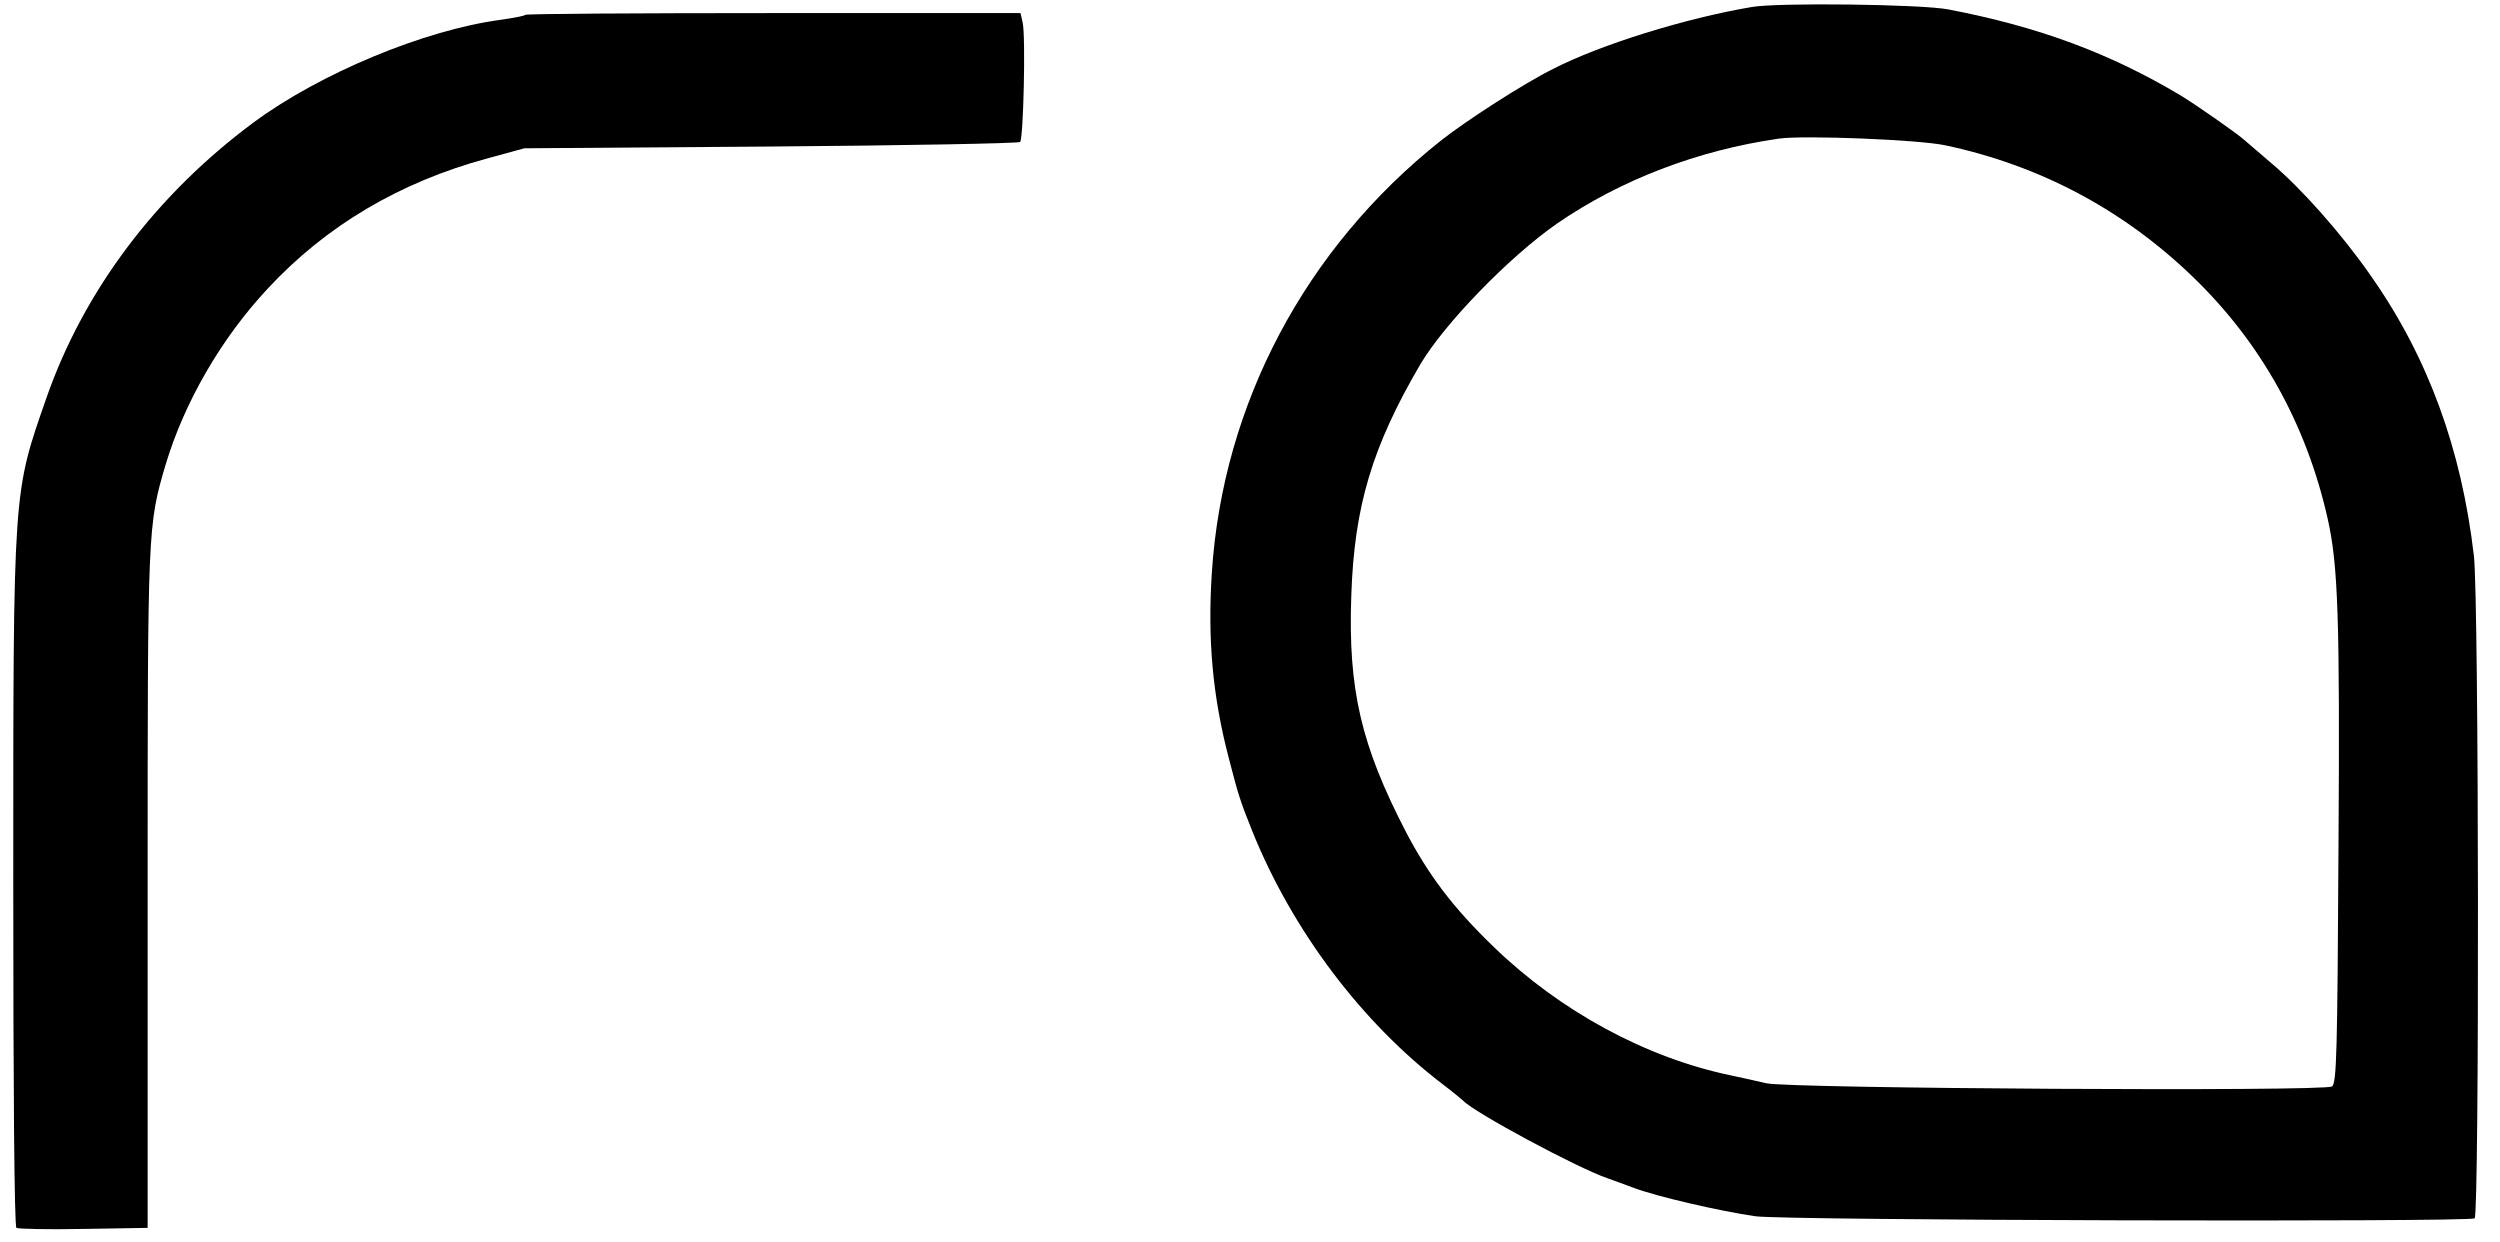 <?xml version="1.0" encoding="UTF-8" standalone="no"?>
<!DOCTYPE svg PUBLIC "-//W3C//DTD SVG 1.1//EN" "http://www.w3.org/Graphics/SVG/1.1/DTD/svg11.dtd">
<svg version="1.1" xmlns="http://www.w3.org/2000/svg" xmlns:xlink="http://www.w3.org/1999/xlink" preserveAspectRatio="xMidYMid meet" viewBox="26.287 201.776 565.851 283.207" width="561.85" height="279.21"><defs><path d="M138.47 206.28C120.97 208.6 97.19 218.53 82.11 229.66C59.86 246.15 43.41 268 34.87 292.42C27.21 314.44 27.29 312.44 27.29 403.22C27.29 449.82 27.53 481.44 28.01 481.68C28.42 481.92 35.27 482.08 43.33 481.92C44.3 481.9 49.17 481.82 57.92 481.68C57.92 435.42 57.92 409.72 57.92 404.58C57.92 321.96 57.92 321.56 62.04 307.63C66.31 293.46 74.69 278.89 85.34 267.52C98.64 253.19 115.49 243.27 135.32 237.9C135.89 237.75 138.71 236.97 143.79 235.58C177.5 235.34 196.24 235.21 199.98 235.18C230.86 234.94 256.42 234.46 256.82 234.14C257.55 233.34 258.11 210.2 257.39 206.92C257.35 206.78 257.19 206.06 256.9 204.76C223.19 204.76 204.45 204.76 200.71 204.76C169.75 204.76 144.27 204.92 144.03 205.16C143.79 205.4 141.29 205.88 138.47 206.28Z" id="b31rQeGzf3"></path><path d="M378.3 217.49C371.65 220.78 358.34 229.36 352.6 233.93C321.81 258.39 303.01 293.92 300.52 332.26C299.52 347.42 300.68 360.41 304.34 374.45C306.59 383.11 306.84 383.99 309.75 391.29C318.9 413.91 334.71 434.92 353.26 449.03C355.59 450.8 357.59 452.48 357.84 452.72C360.33 455.37 383.71 467.96 390.7 470.37C391.62 470.69 394.28 471.65 396.61 472.53C401.93 474.54 416.16 477.83 424.4 479.03C430.97 479.99 586.8 480.39 588.38 479.51C589.46 478.79 589.37 338.36 588.21 328.49C585.38 304.19 577.81 283.34 564.83 264.81C558.18 255.19 548.77 244.6 541.95 238.9C538.87 236.26 536.13 233.93 535.88 233.69C534.63 232.49 524.9 225.67 521.32 223.51C505.18 213.88 488.96 207.87 468.49 203.94C462.5 202.73 429.39 202.33 423.56 203.38C408.42 205.94 389.04 211.96 378.3 217.49ZM524.31 265.05C539.71 279.97 550.02 298.5 554.85 319.91C557.26 330.5 557.68 342.61 557.34 395.14C557.09 441.66 556.93 448.79 555.85 449.44C553.93 450.64 431.72 449.92 426.89 448.71C424.81 448.23 421.32 447.43 418.99 446.95C399.52 442.94 379.89 432.27 364.74 417.6C355.51 408.69 349.93 401.31 344.69 391.29C334.54 371.64 331.55 358.97 332.3 337.63C332.96 317.26 337.04 303.63 348.02 284.86C353.51 275.56 368.32 260.32 379.14 252.78C393.7 242.75 411.33 236.02 429.8 233.37C435.54 232.57 461.58 233.61 467.66 234.89C489.29 239.47 508.42 249.65 524.31 265.05Z" id="c3R9Fuf76"></path></defs><g><g><use xlink:href="#b31rQeGzf3" opacity="1" fill="#000000" fill-opacity="1"></use><g><use xlink:href="#b31rQeGzf3" opacity="1" fill-opacity="0" stroke="#000000" stroke-width="1" stroke-opacity="0"></use></g></g><g><use xlink:href="#c3R9Fuf76" opacity="1" fill="#000000" fill-opacity="1"></use><g><use xlink:href="#c3R9Fuf76" opacity="1" fill-opacity="0" stroke="#000000" stroke-width="1" stroke-opacity="0"></use></g></g></g></svg>